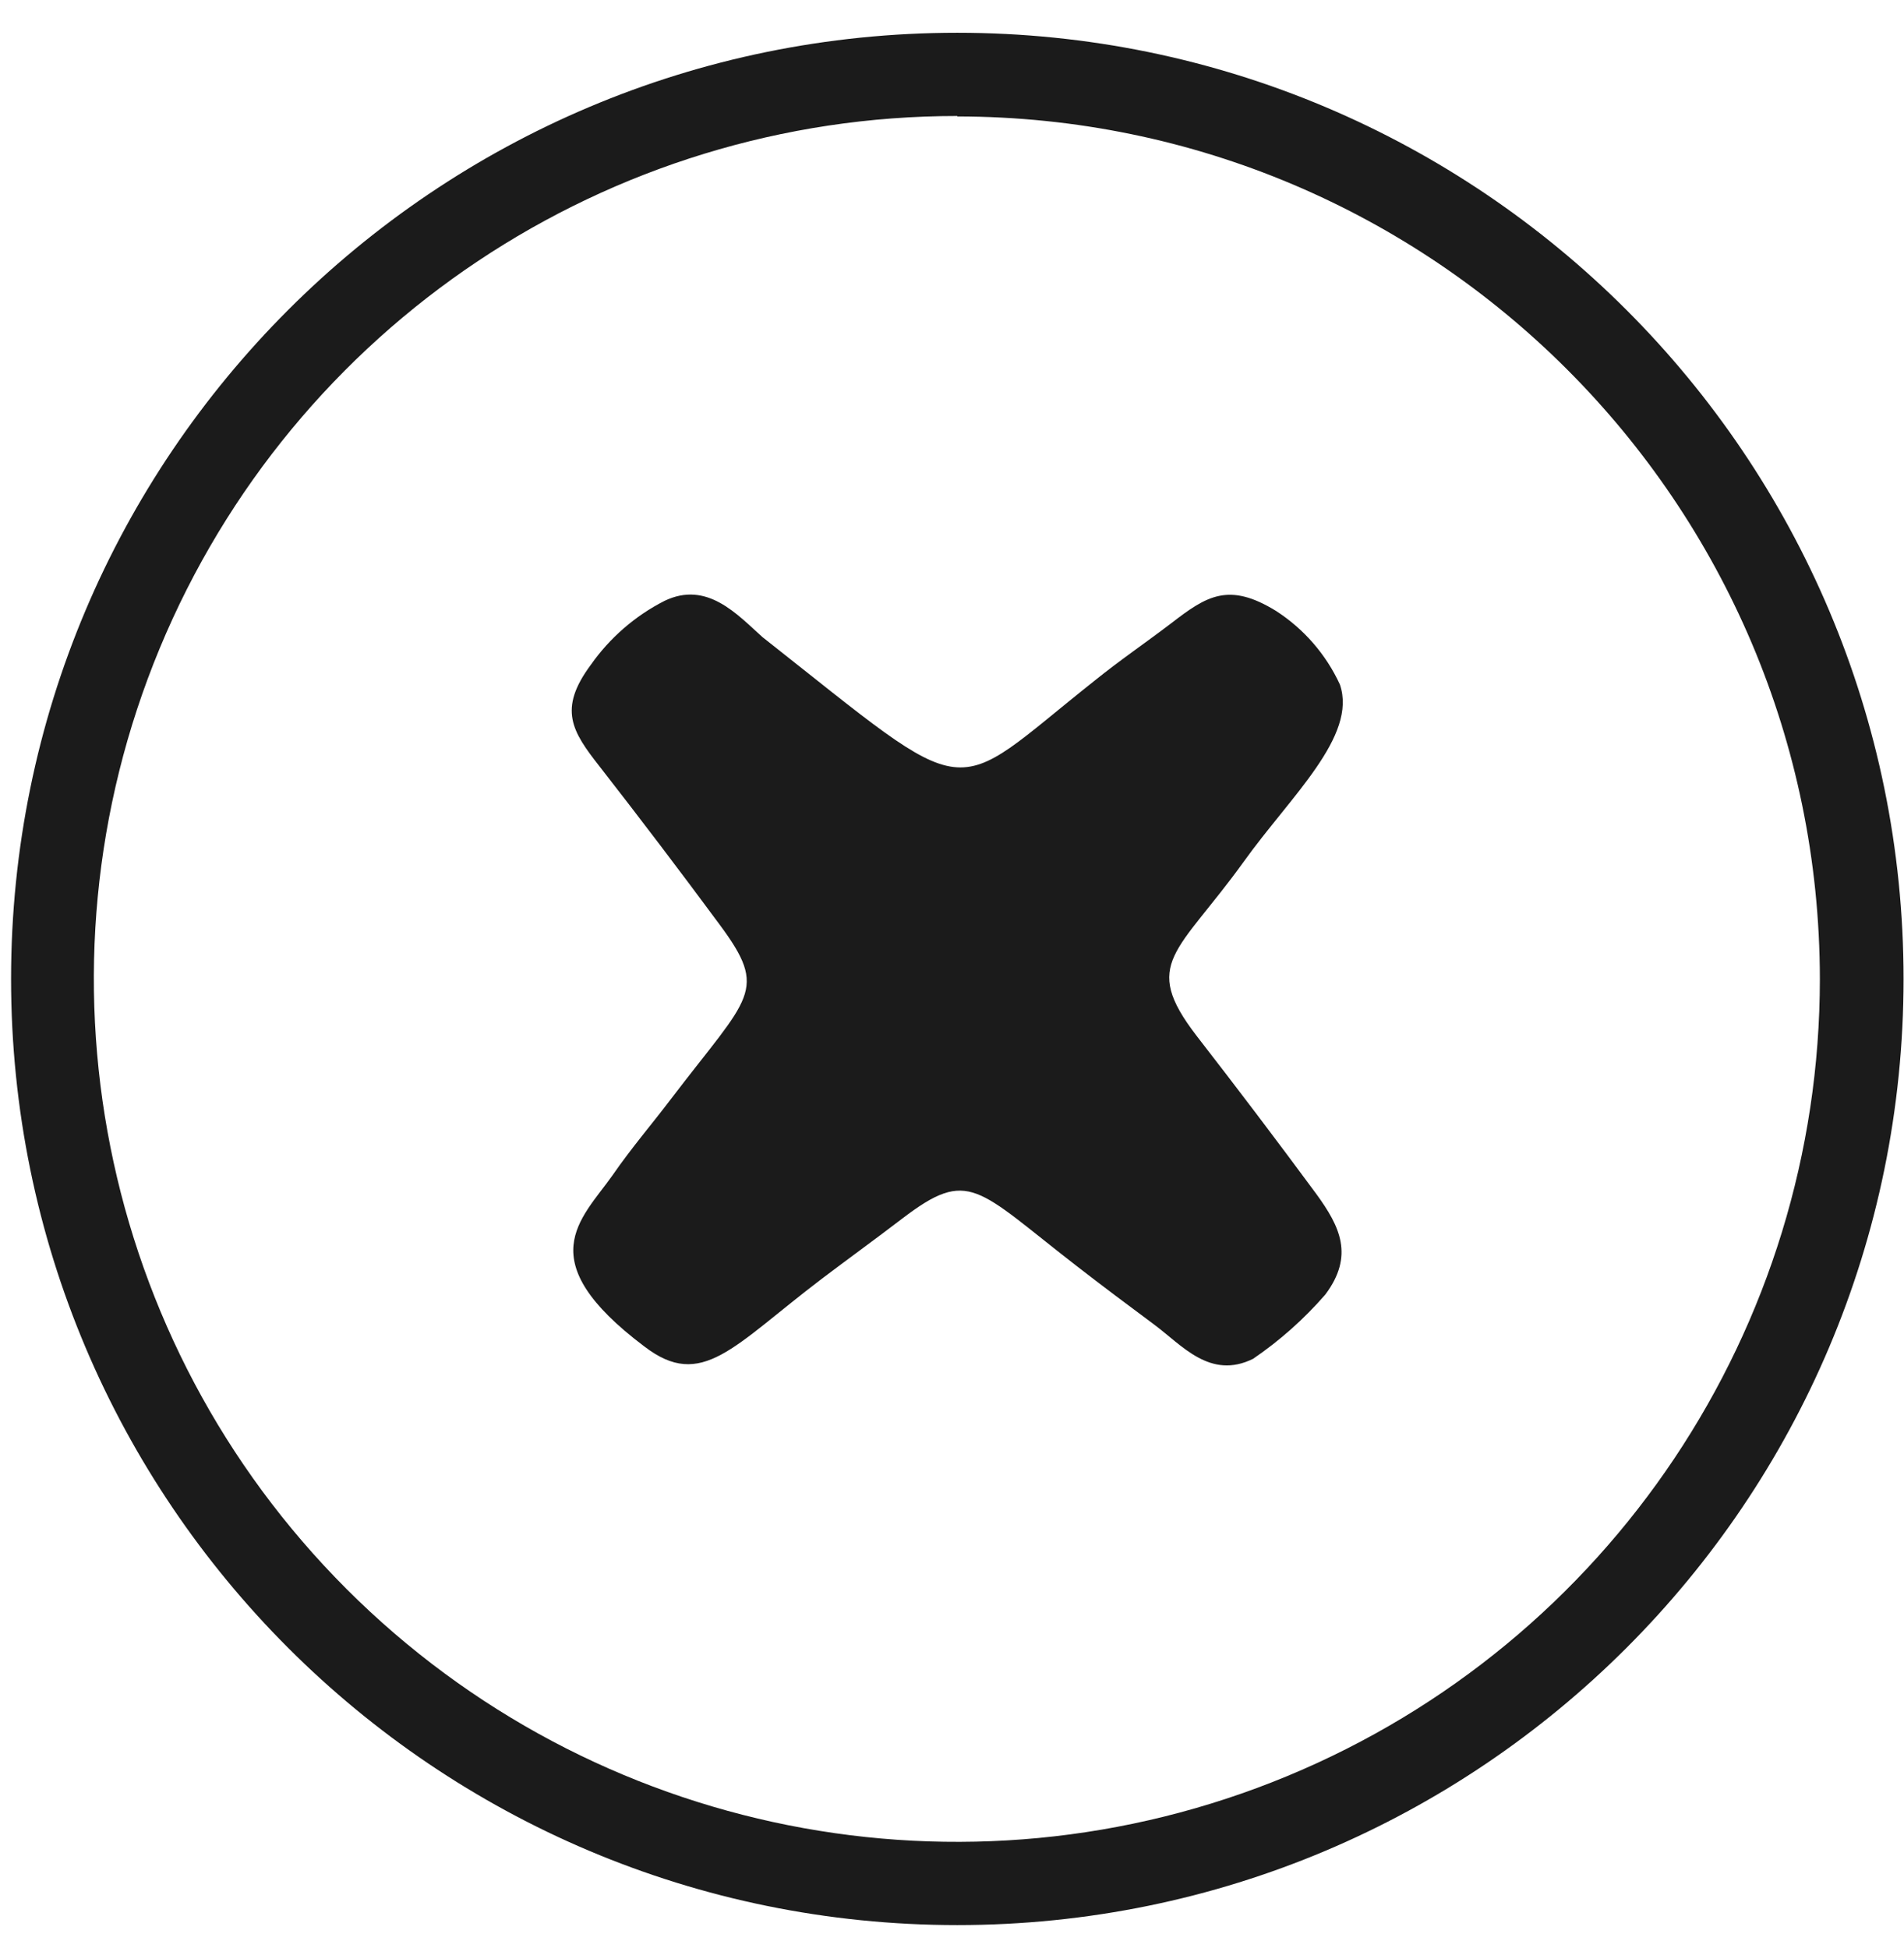 <?xml version="1.0" encoding="UTF-8"?>
<svg width="43px" height="44px" viewBox="0 0 43 44" version="1.1" xmlns="http://www.w3.org/2000/svg" xmlns:xlink="http://www.w3.org/1999/xlink">
    <!-- Generator: Sketch 61 (89581) - https://sketch.com -->
    <title>Group 43</title>
    <desc>Created with Sketch.</desc>
    <g id="Design" stroke="none" stroke-width="1" fill="none" fill-rule="evenodd">
        <g id="AF_logo-" transform="translate(-84, -16)" fill="#1B1B1B">
            <g id="Group">
                <g transform="translate(68, 0)" id="Group-43">
                    <g transform="translate(16, 16)">
                        <g transform="translate(0.25, 0.74)">
                            <path d="M42.74,21.37 C42.74,33.172 33.172,42.74 21.37,42.74 C9.568,42.74 -1.13686838e-13,33.172 -1.13686838e-13,21.37 C-1.13686838e-13,9.568 9.568,-1.0658141e-13 21.37,-1.0658141e-13 C33.172,-1.0658141e-13 42.74,9.568 42.74,21.37 Z M21.37,1.88 L21.37,1.88 C13.486,1.876 6.376,6.622 3.356,13.905 C0.337,21.187 2.002,29.572 7.575,35.148 C13.148,40.724 21.532,42.393 28.816,39.377 C36.1,36.361 40.85,29.254 40.85,21.37 C40.839,10.616 32.124,1.901 21.37,1.89 L21.37,1.88 Z" id="Shape"></path>
                            <path d="M14.76,12.83 C14.093,13.169 13.52,13.667 13.09,14.28 C12.35,15.28 12.67,15.78 13.29,16.57 C14.21,17.75 15.113,18.94 16,20.14 C17.12,21.65 16.68,21.75 14.92,24.06 C14.45,24.68 14.03,25.16 13.58,25.81 C12.87,26.81 11.71,27.72 14.3,29.67 C15.6,30.67 16.3,29.67 18.3,28.15 C18.92,27.68 19.49,27.27 20.13,26.78 C21.64,25.63 21.8,26.1 24.06,27.85 C24.64,28.3 25.2,28.72 25.82,29.18 C26.44,29.64 27.08,30.43 28.05,29.95 C28.653,29.539 29.201,29.051 29.68,28.5 C30.34,27.62 30.01,26.96 29.48,26.23 C28.55,24.97 27.7,23.85 26.77,22.65 C25.51,21.01 26.35,20.79 27.84,18.72 C28.9,17.24 30.41,15.89 30.01,14.72 C29.697,14.041 29.198,13.466 28.57,13.06 C27.5,12.4 27,12.72 26.21,13.33 C25.58,13.81 25.07,14.15 24.45,14.65 C21.11,17.3 21.84,17.49 16.97,13.65 C16.4,13.14 15.72,12.37 14.76,12.83 Z" id="Path"></path>
                        </g>
                    </g>
                </g>
            </g>
        </g>
    </g>
</svg>
